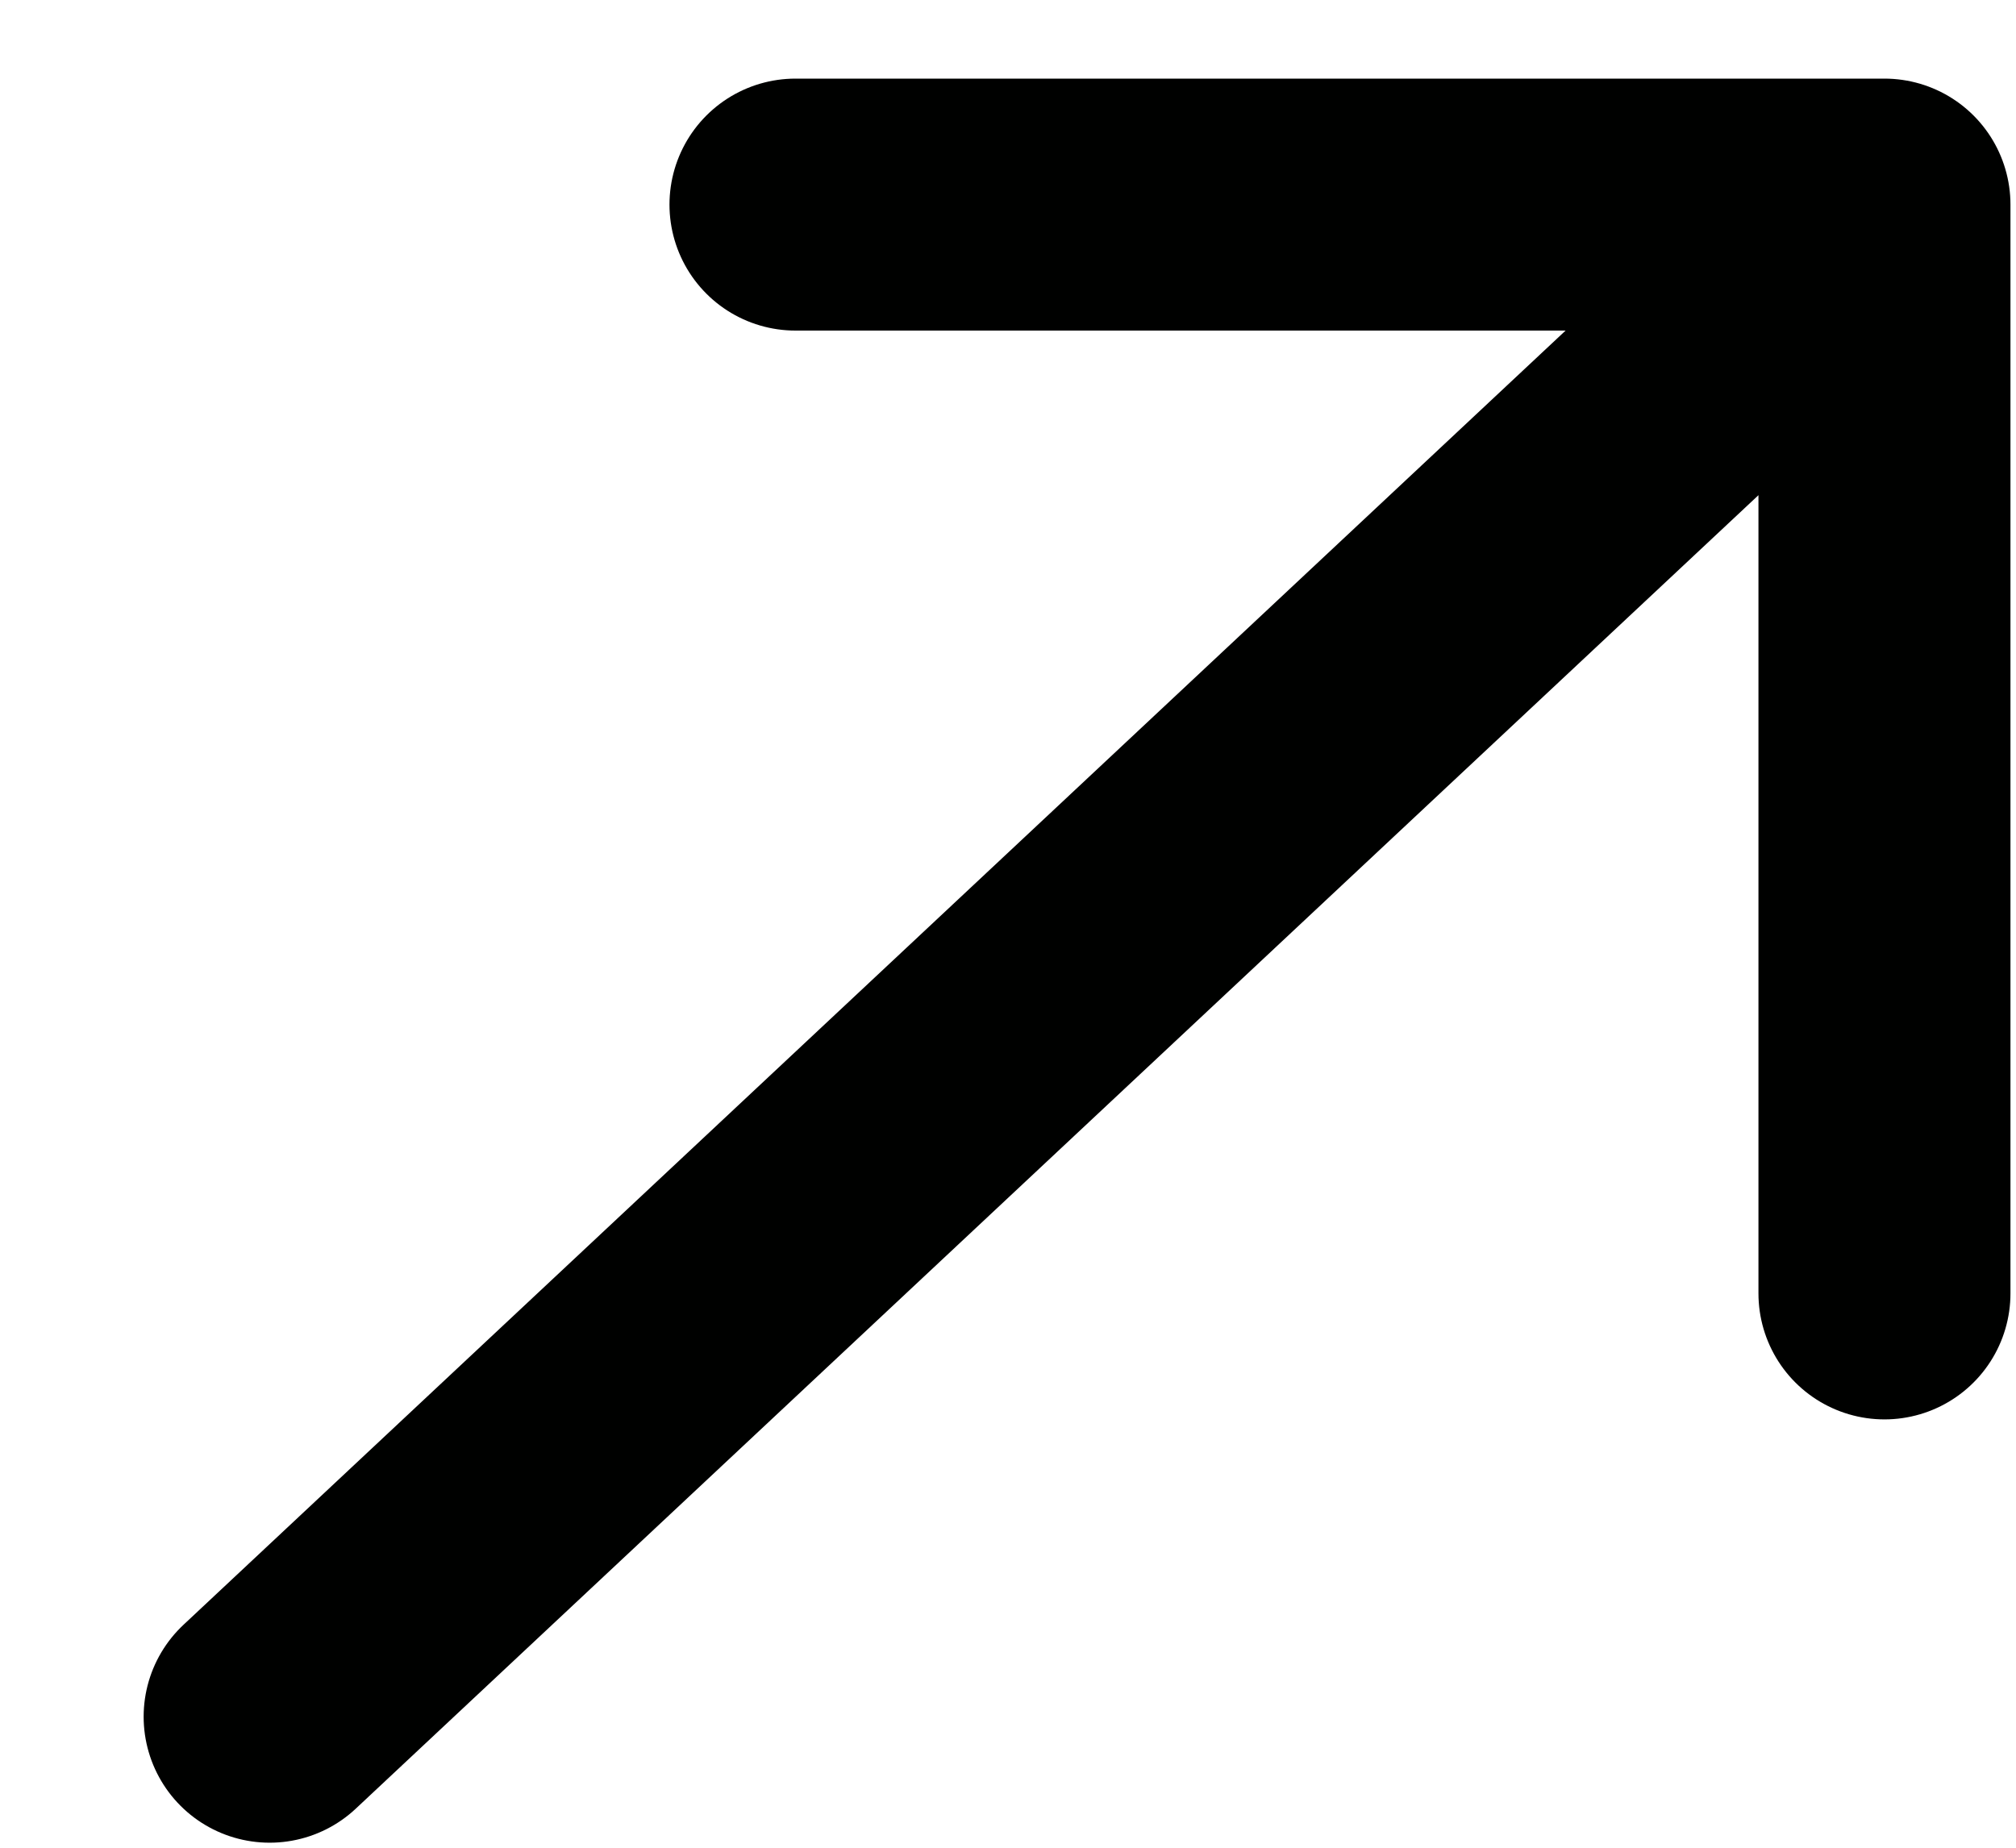 <svg width="12" height="11" viewBox="0 0 12 11" fill="none" xmlns="http://www.w3.org/2000/svg">
<path d="M4.735 1.218L11.217 1.218M11.217 1.218V7.7M11.217 1.218L1.605 10.22" stroke="#000100" stroke-width="1.5" stroke-linecap="round" stroke-linejoin="round"/>
</svg>

